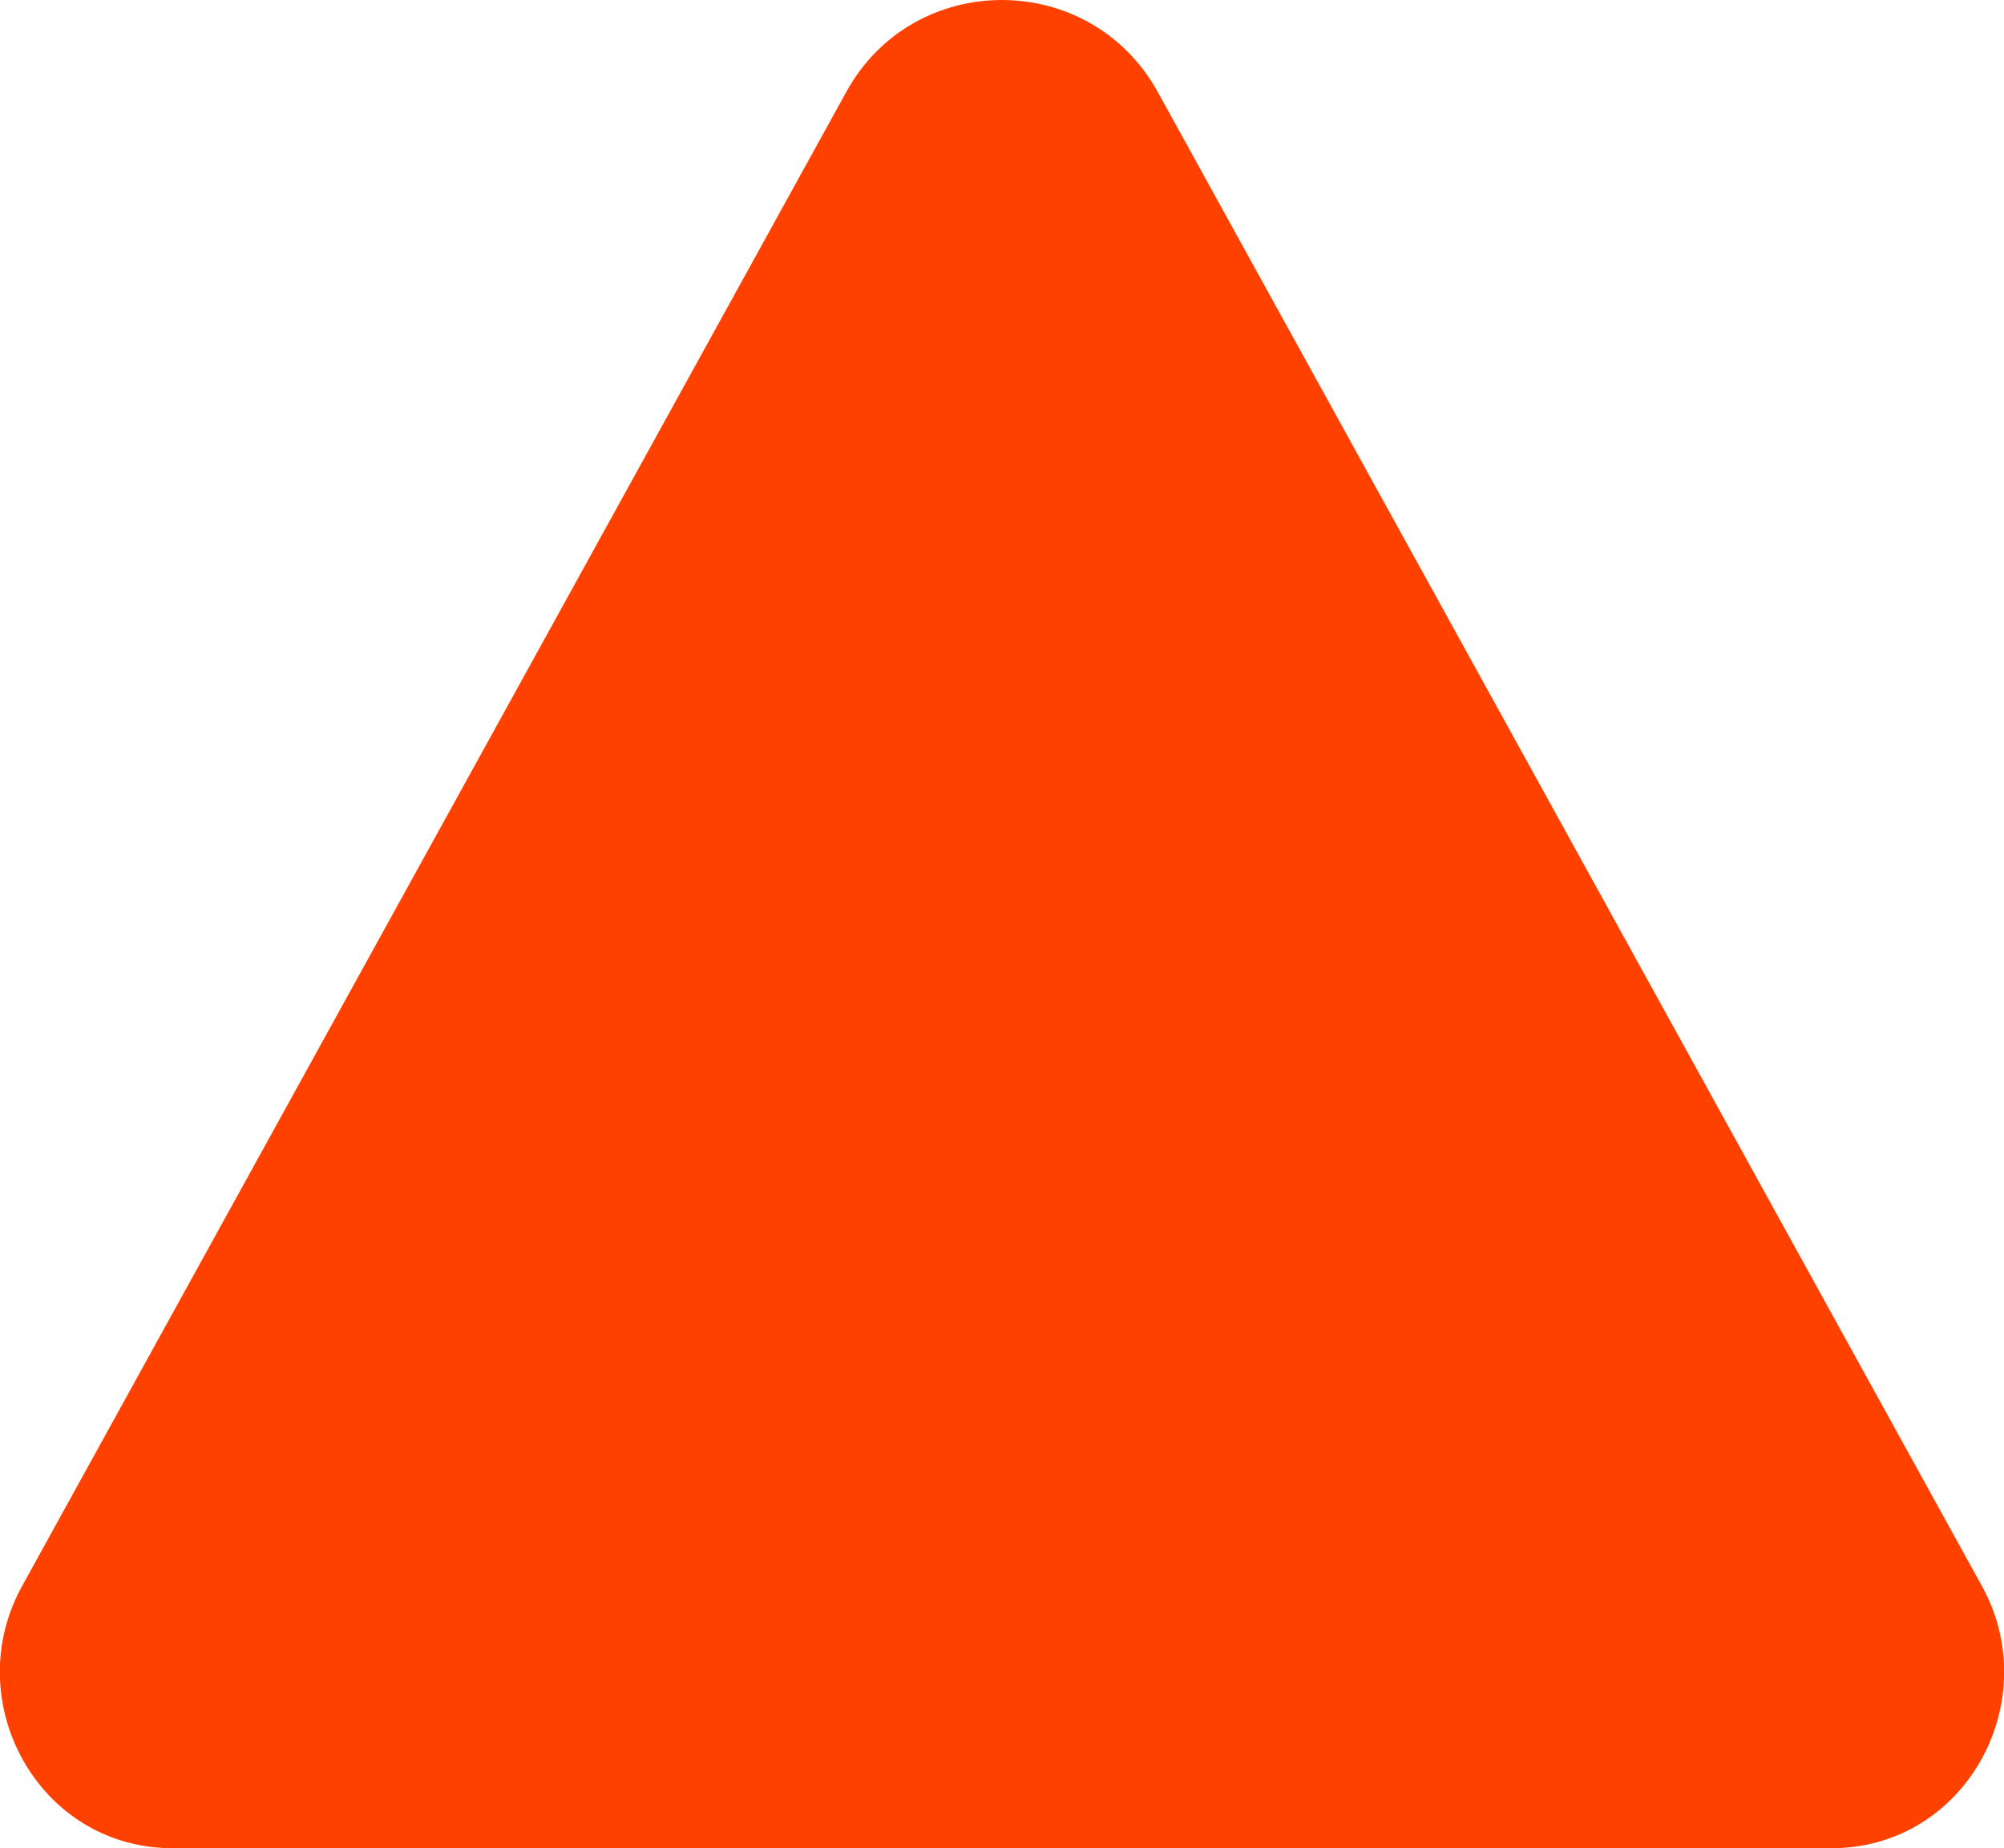 <?xml version="1.0" encoding="utf-8"?>
<!-- Generator: Adobe Illustrator 22.1.0, SVG Export Plug-In . SVG Version: 6.00 Build 0)  -->
<svg version="1.1" id="Layer_1" xmlns="http://www.w3.org/2000/svg" xmlns:xlink="http://www.w3.org/1999/xlink" x="0px" y="0px"
	 viewBox="0 0 452 417" style="enable-background:new 0 0 452 417;" xml:space="preserve">
<style type="text/css">
	.st0{fill:#FF4100;}
</style>
<path class="st0" d="M413,417H39c-0.8,0-1.7,0-2.5-0.1C7.7,415.2-9,383.1,5,357.8L190.9,20.7c15.2-27.6,54.9-27.6,70.2,0L447,357.8
	c14,25.3-2.7,57.4-31.5,59.1C414.7,417,413.8,417,413,417z"/>
</svg>
